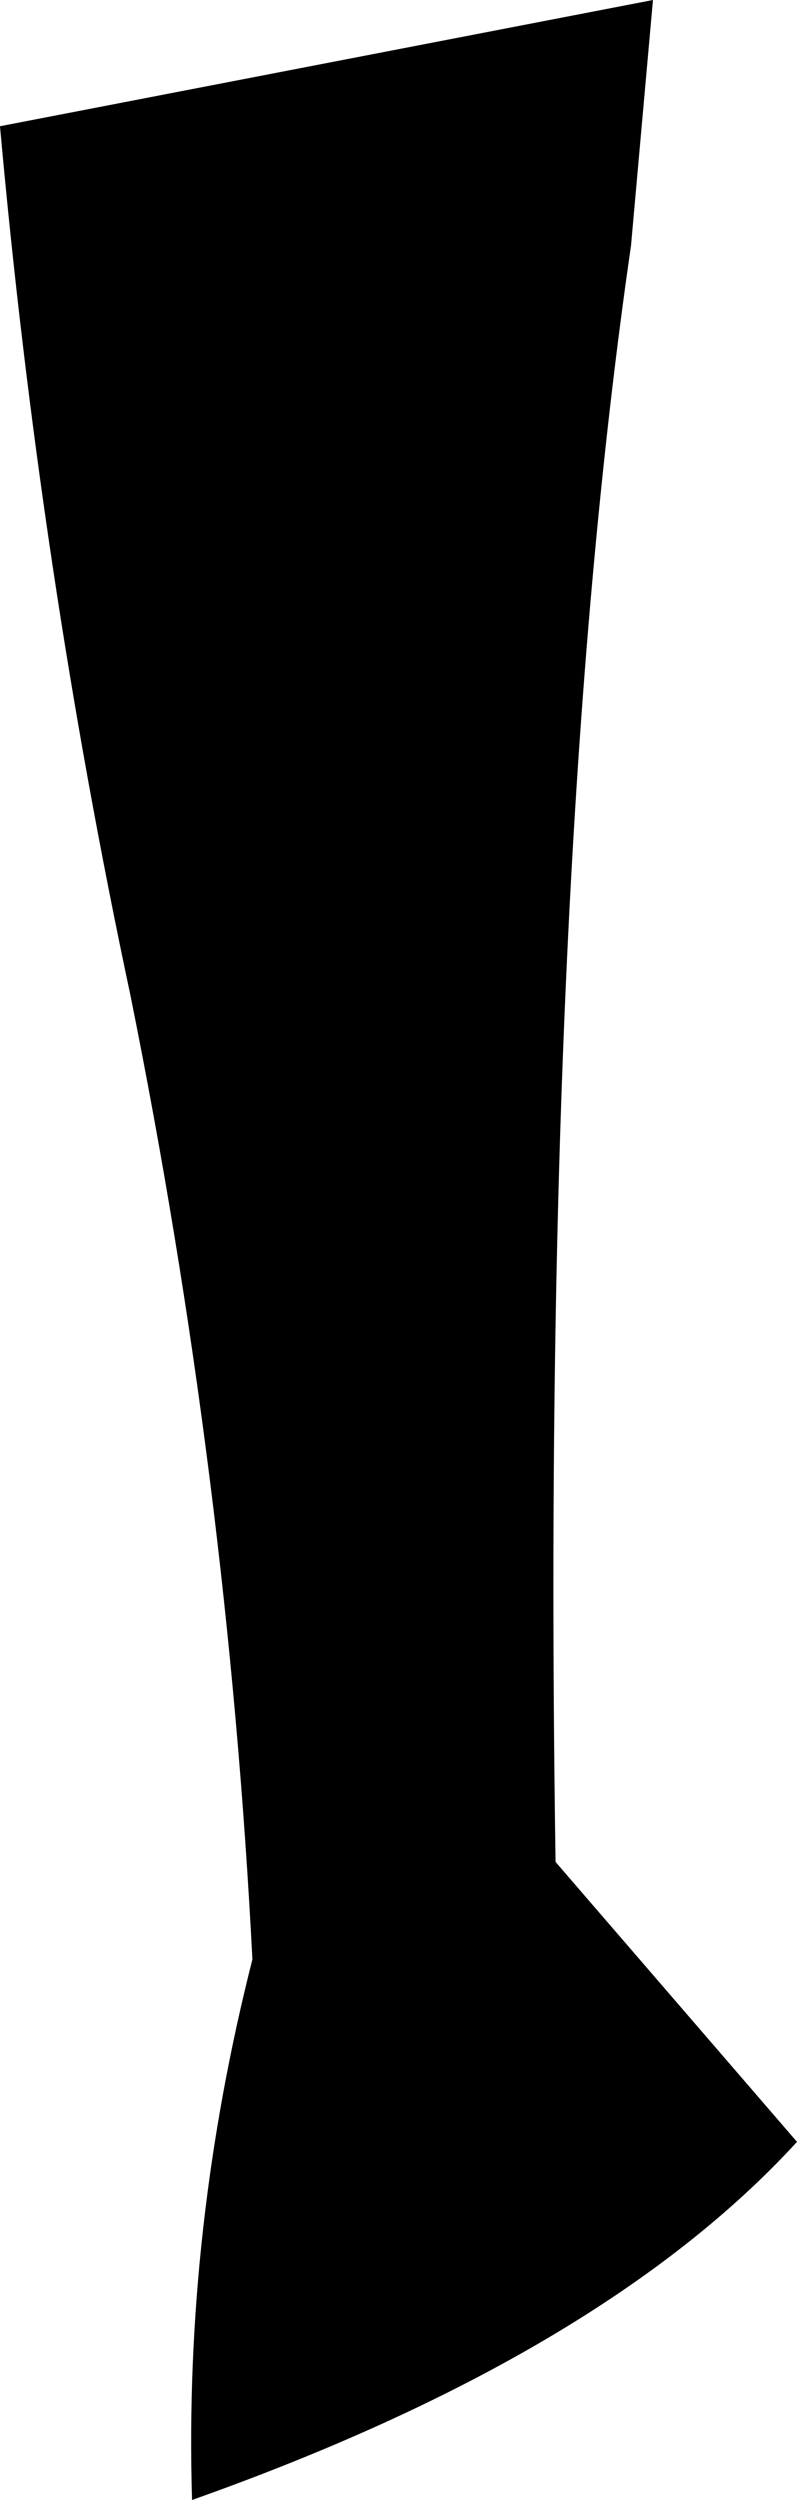 <?xml version="1.0" encoding="UTF-8" standalone="no"?>
<svg xmlns:xlink="http://www.w3.org/1999/xlink" height="91.1px" width="29.05px" xmlns="http://www.w3.org/2000/svg">
  <g transform="matrix(1.0, 0.0, 0.0, 1.0, -198.85, -347.9)">
    <path d="M221.85 356.85 Q218.55 379.6 219.1 415.75 L227.9 425.95 Q220.8 433.7 205.85 439.0 205.55 429.15 208.05 419.3 207.15 401.75 203.6 384.15 200.3 368.65 198.85 352.5 L222.65 347.9 221.85 356.85" fill="#000000" fill-rule="evenodd" stroke="none"/>
  </g>
</svg>
